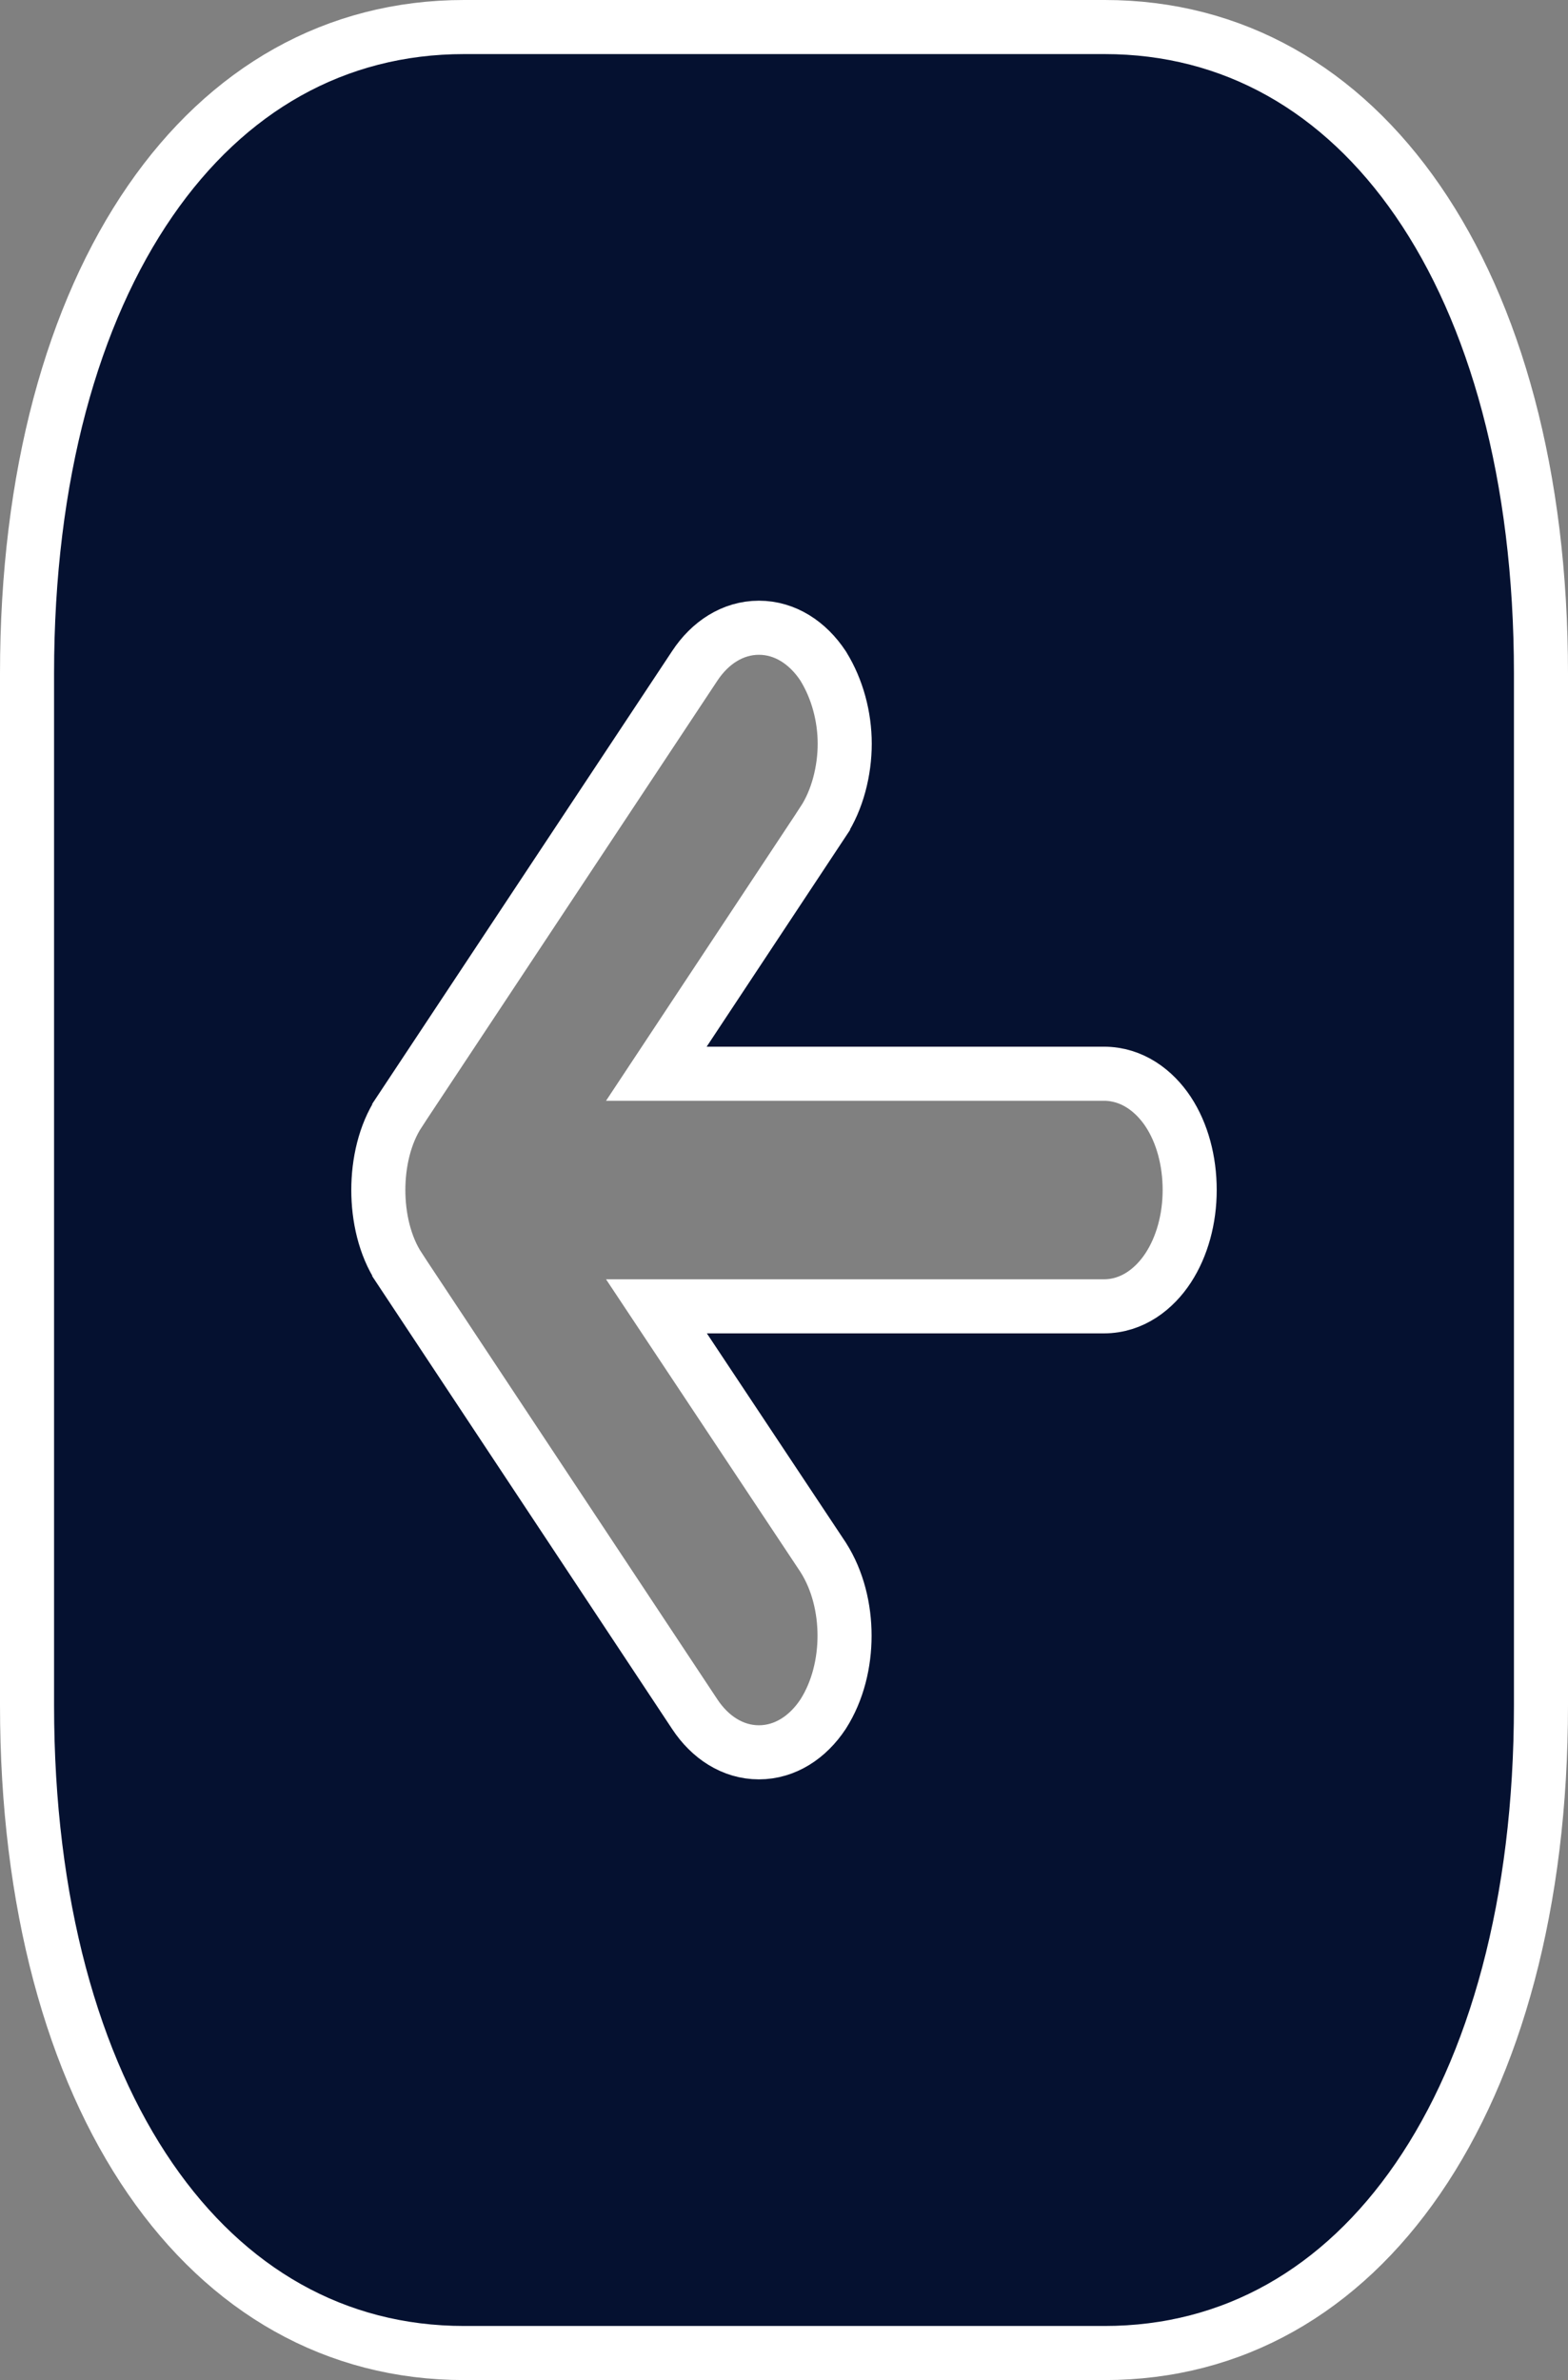 <svg width="29" height="44" viewBox="0 0 29 44" fill="none" xmlns="http://www.w3.org/2000/svg">
<rect x="0" y="0" width="29" height="44" fill="#808080" stroke="none"/>
<path d="M15.23 12.322L15.226 12.315L15.222 12.309C14.942 11.885 14.521 11.605 14.036 11.605C13.551 11.605 13.13 11.884 12.85 12.309C12.85 12.309 12.85 12.309 12.85 12.309L7.384 20.558L7.384 20.559C7.112 20.971 6.997 21.505 6.997 22C6.997 22.495 7.112 23.029 7.384 23.441L7.384 23.442L12.85 31.691C12.85 31.691 12.85 31.691 12.85 31.691C13.13 32.115 13.551 32.395 14.036 32.395C14.521 32.395 14.942 32.115 15.222 31.691L15.222 31.691L15.226 31.685C15.497 31.259 15.62 30.738 15.62 30.239C15.62 29.74 15.497 29.218 15.226 28.793L15.226 28.793L15.221 28.785L12.141 24.15H20.416C20.944 24.15 21.353 23.826 21.607 23.437C21.863 23.044 22.003 22.534 22.003 22C22.003 21.457 21.864 20.945 21.606 20.553C21.348 20.163 20.938 19.85 20.416 19.85H12.139L15.222 15.192L15.222 15.191C15.489 14.787 15.623 14.246 15.623 13.75C15.623 13.247 15.485 12.736 15.23 12.322ZM20.43 0.5C22.805 0.5 24.802 1.651 26.223 3.714C27.653 5.789 28.5 8.794 28.5 12.452V31.526C28.5 35.185 27.653 38.196 26.223 40.276C24.801 42.345 22.805 43.5 20.43 43.5H8.584C6.202 43.5 4.202 42.344 2.779 40.276C1.347 38.196 0.5 35.185 0.5 31.526V12.452C0.5 8.794 1.347 5.789 2.779 3.714C4.201 1.651 6.201 0.5 8.584 0.5H20.43Z" fill="#051130" stroke="white"/>
</svg>
